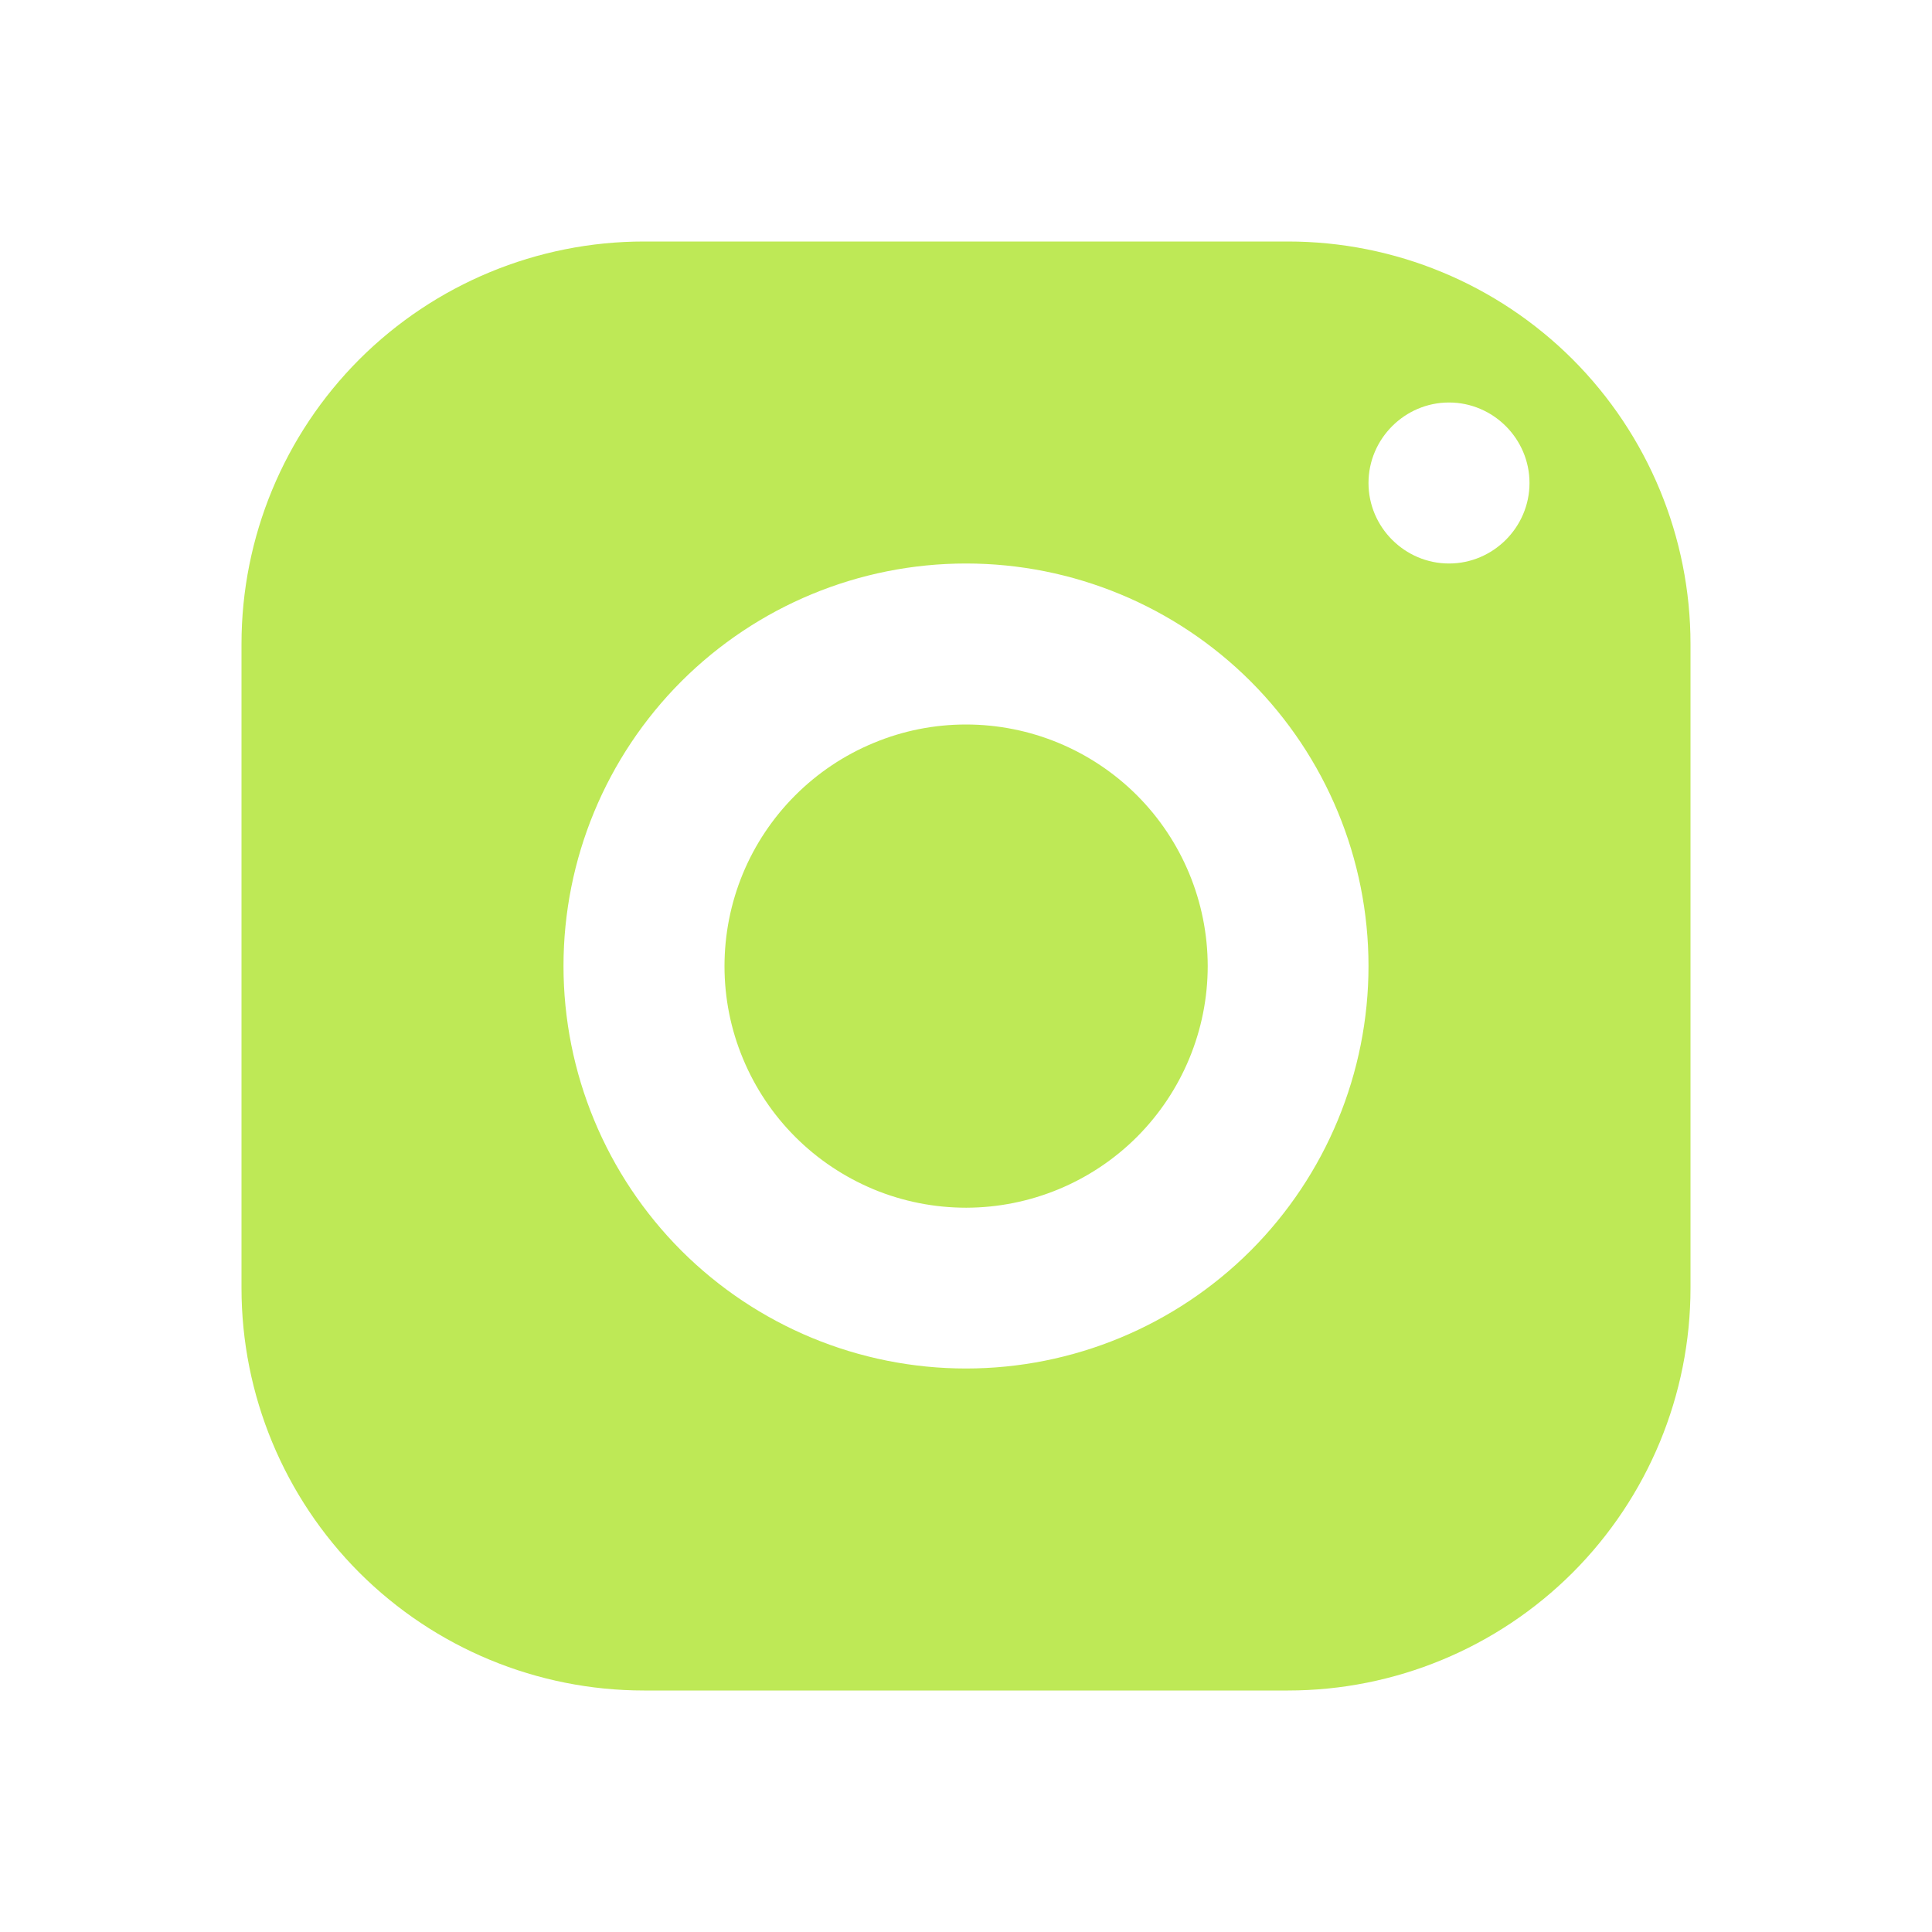 <svg width="18" height="18" viewBox="0 0 18 18" fill="none" xmlns="http://www.w3.org/2000/svg">
<path d="M6 2.25C5.005 2.25 4.052 2.645 3.348 3.348C2.645 4.052 2.25 5.005 2.25 6V12C2.25 12.995 2.645 13.948 3.348 14.652C4.052 15.355 5.005 15.75 6 15.75H12C12.995 15.75 13.948 15.355 14.652 14.652C15.355 13.948 15.75 12.995 15.75 12V6C15.75 5.005 15.355 4.052 14.652 3.348C13.948 2.645 12.995 2.25 12 2.25H6ZM13.5 3.75C13.912 3.75 14.25 4.088 14.25 4.5C14.25 4.912 13.912 5.25 13.5 5.25C13.088 5.25 12.75 4.912 12.75 4.5C12.75 4.088 13.088 3.75 13.5 3.75ZM9 5.25C9.995 5.25 10.948 5.645 11.652 6.348C12.355 7.052 12.75 8.005 12.75 9C12.75 9.995 12.355 10.948 11.652 11.652C10.948 12.355 9.995 12.75 9 12.75C8.005 12.75 7.052 12.355 6.348 11.652C5.645 10.948 5.25 9.995 5.25 9C5.25 8.005 5.645 7.052 6.348 6.348C7.052 5.645 8.005 5.25 9 5.25ZM9 6.75C8.704 6.75 8.412 6.808 8.139 6.922C7.866 7.035 7.618 7.201 7.409 7.41C7.2 7.619 7.034 7.867 6.921 8.14C6.808 8.413 6.75 8.706 6.75 9.002C6.75 9.297 6.808 9.59 6.922 9.863C7.035 10.136 7.201 10.384 7.41 10.593C7.619 10.802 7.867 10.967 8.14 11.081C8.413 11.194 8.706 11.252 9.002 11.252C9.598 11.251 10.171 11.014 10.593 10.592C11.015 10.169 11.252 9.597 11.252 9C11.251 8.403 11.014 7.831 10.592 7.409C10.169 6.987 9.597 6.75 9 6.75Z" fill="#BEE956"/>
</svg>
